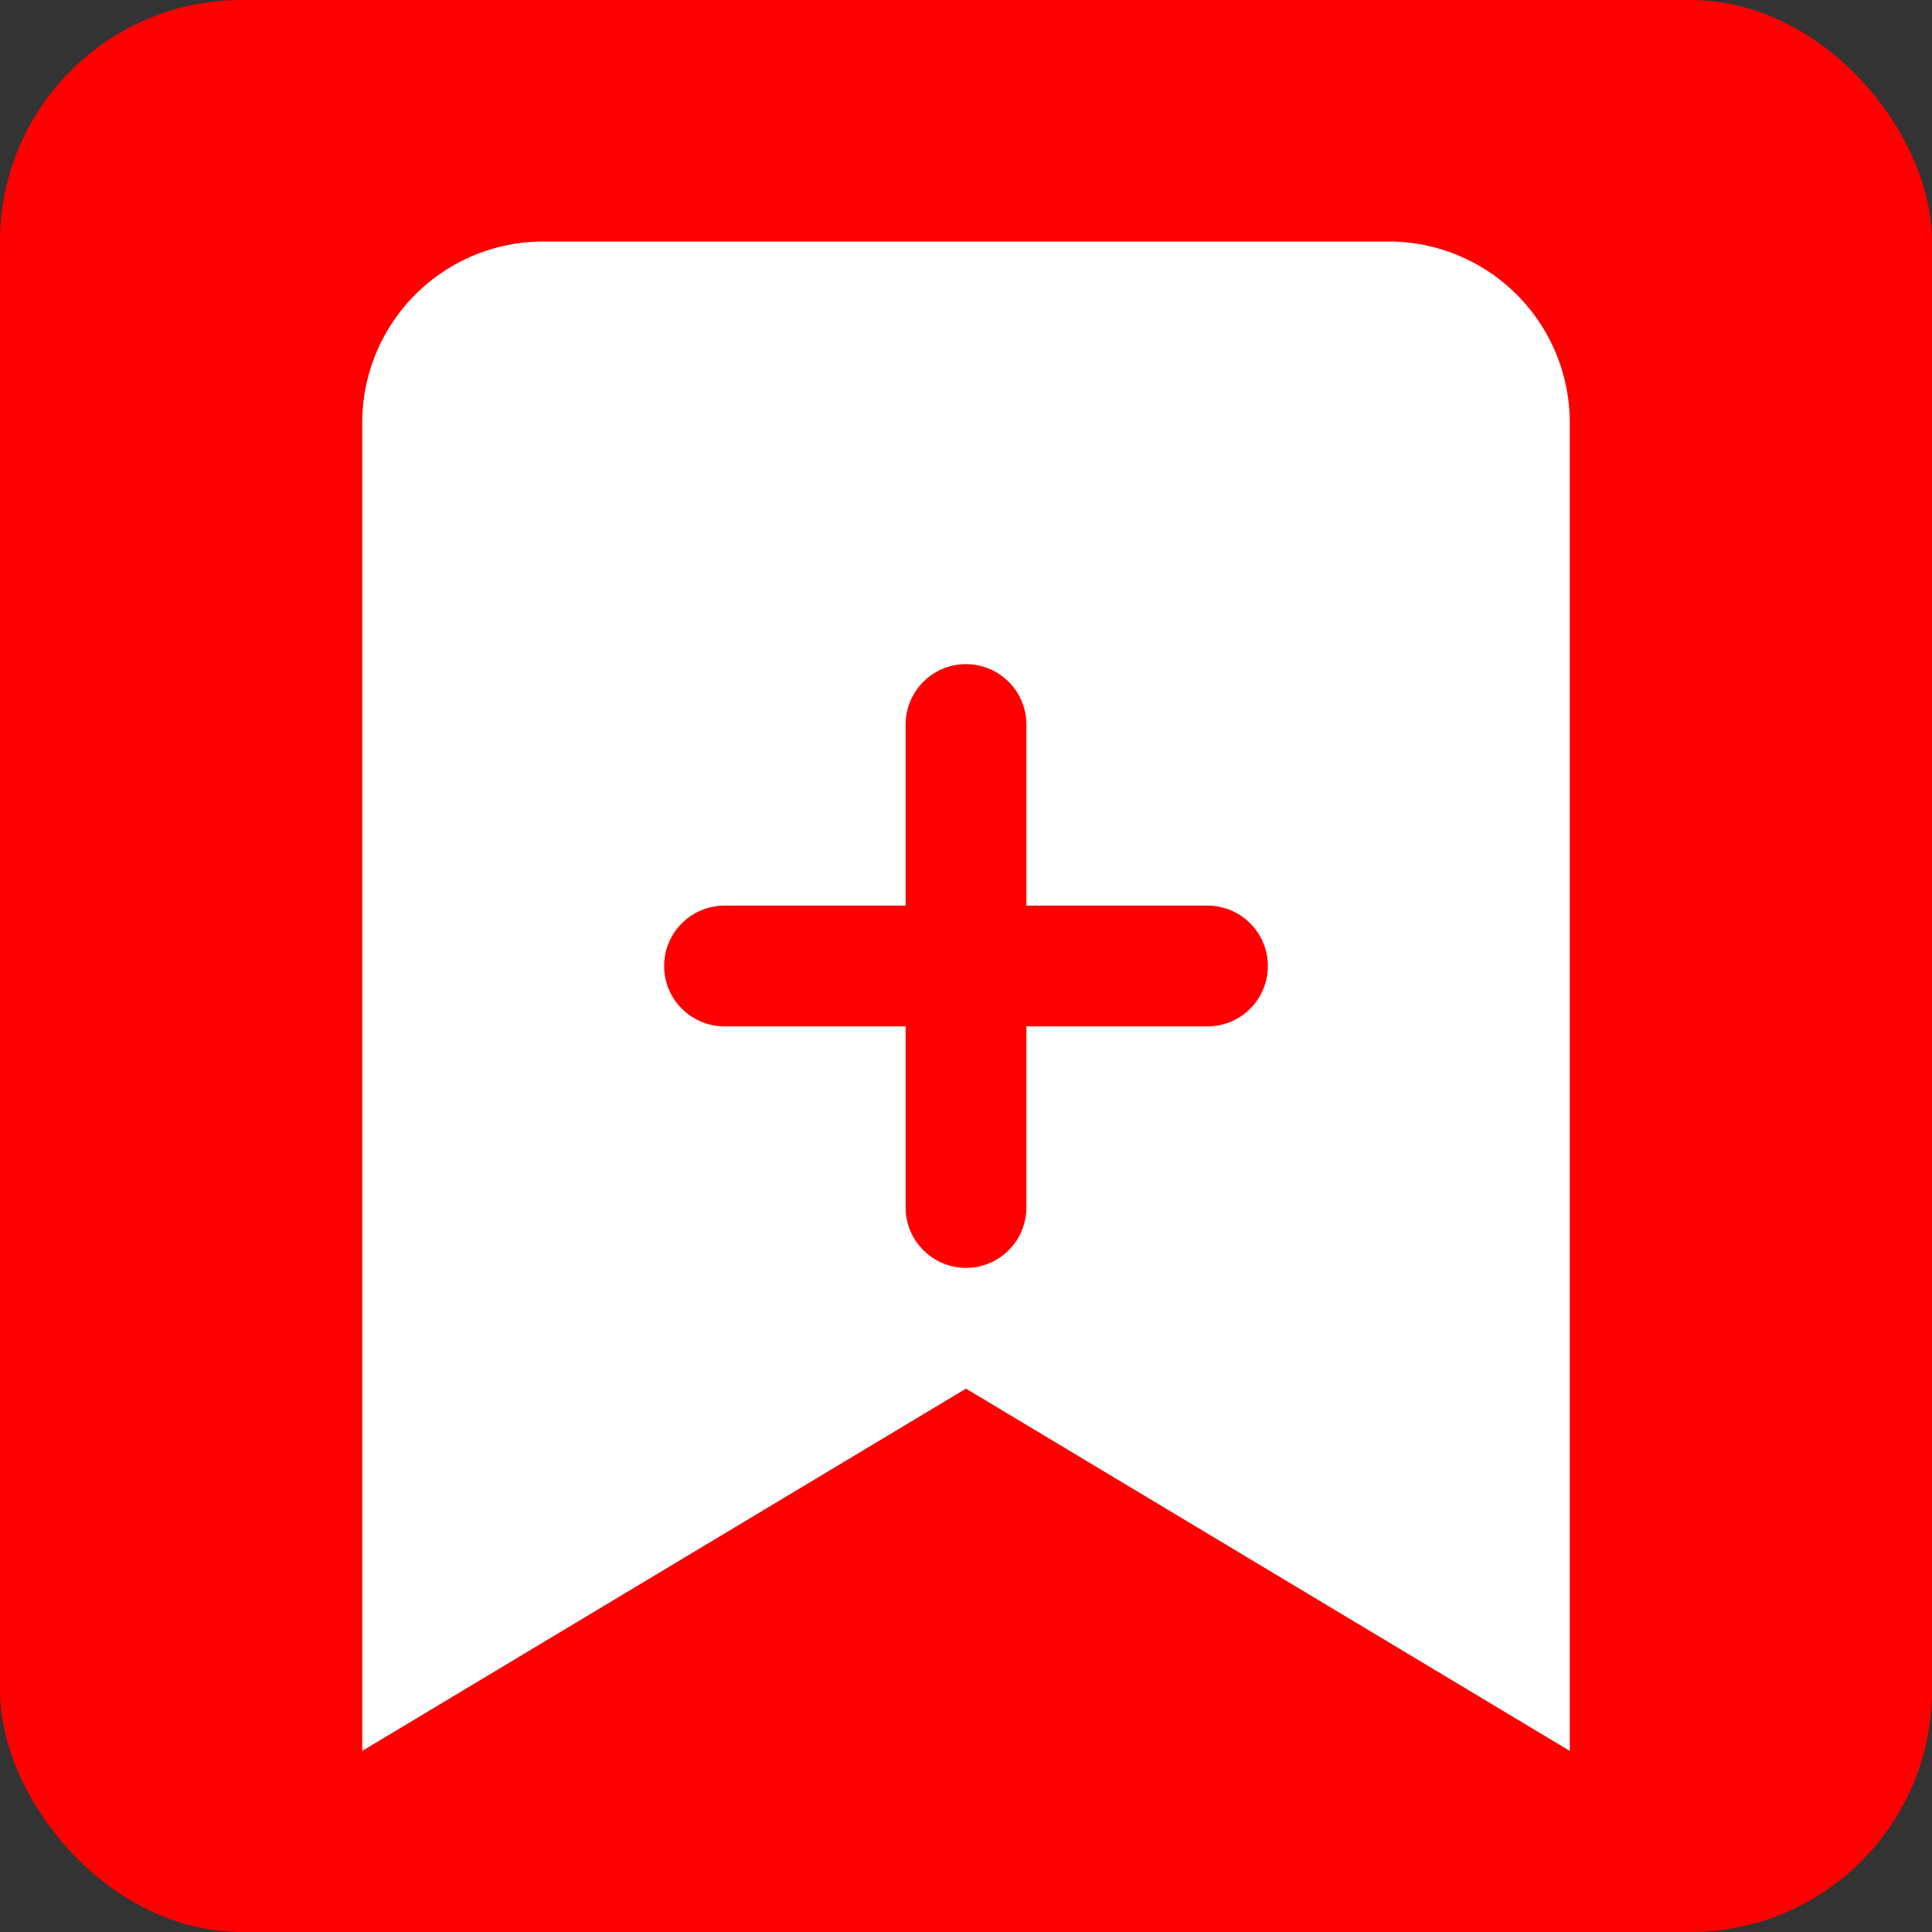 <svg xmlns="http://www.w3.org/2000/svg" width="128" height="128" viewBox="0 0 128 128" fill="none">
  <rect x="0" y="0" width="128" height="128" fill="#333333" stroke="none"/>
  <rect width="128" height="128" rx="16" fill="#FF0000"/>
  <path d="M104 116l-40-24-40 24V28a12 12 0 0 1 12-12h56a12 12 0 0 1 12 12v88z" fill="white"/>
  <path d="M48 64H80M64 48V80" stroke="#FF0000" stroke-width="8" stroke-linecap="round" stroke-linejoin="round"/>
</svg>
